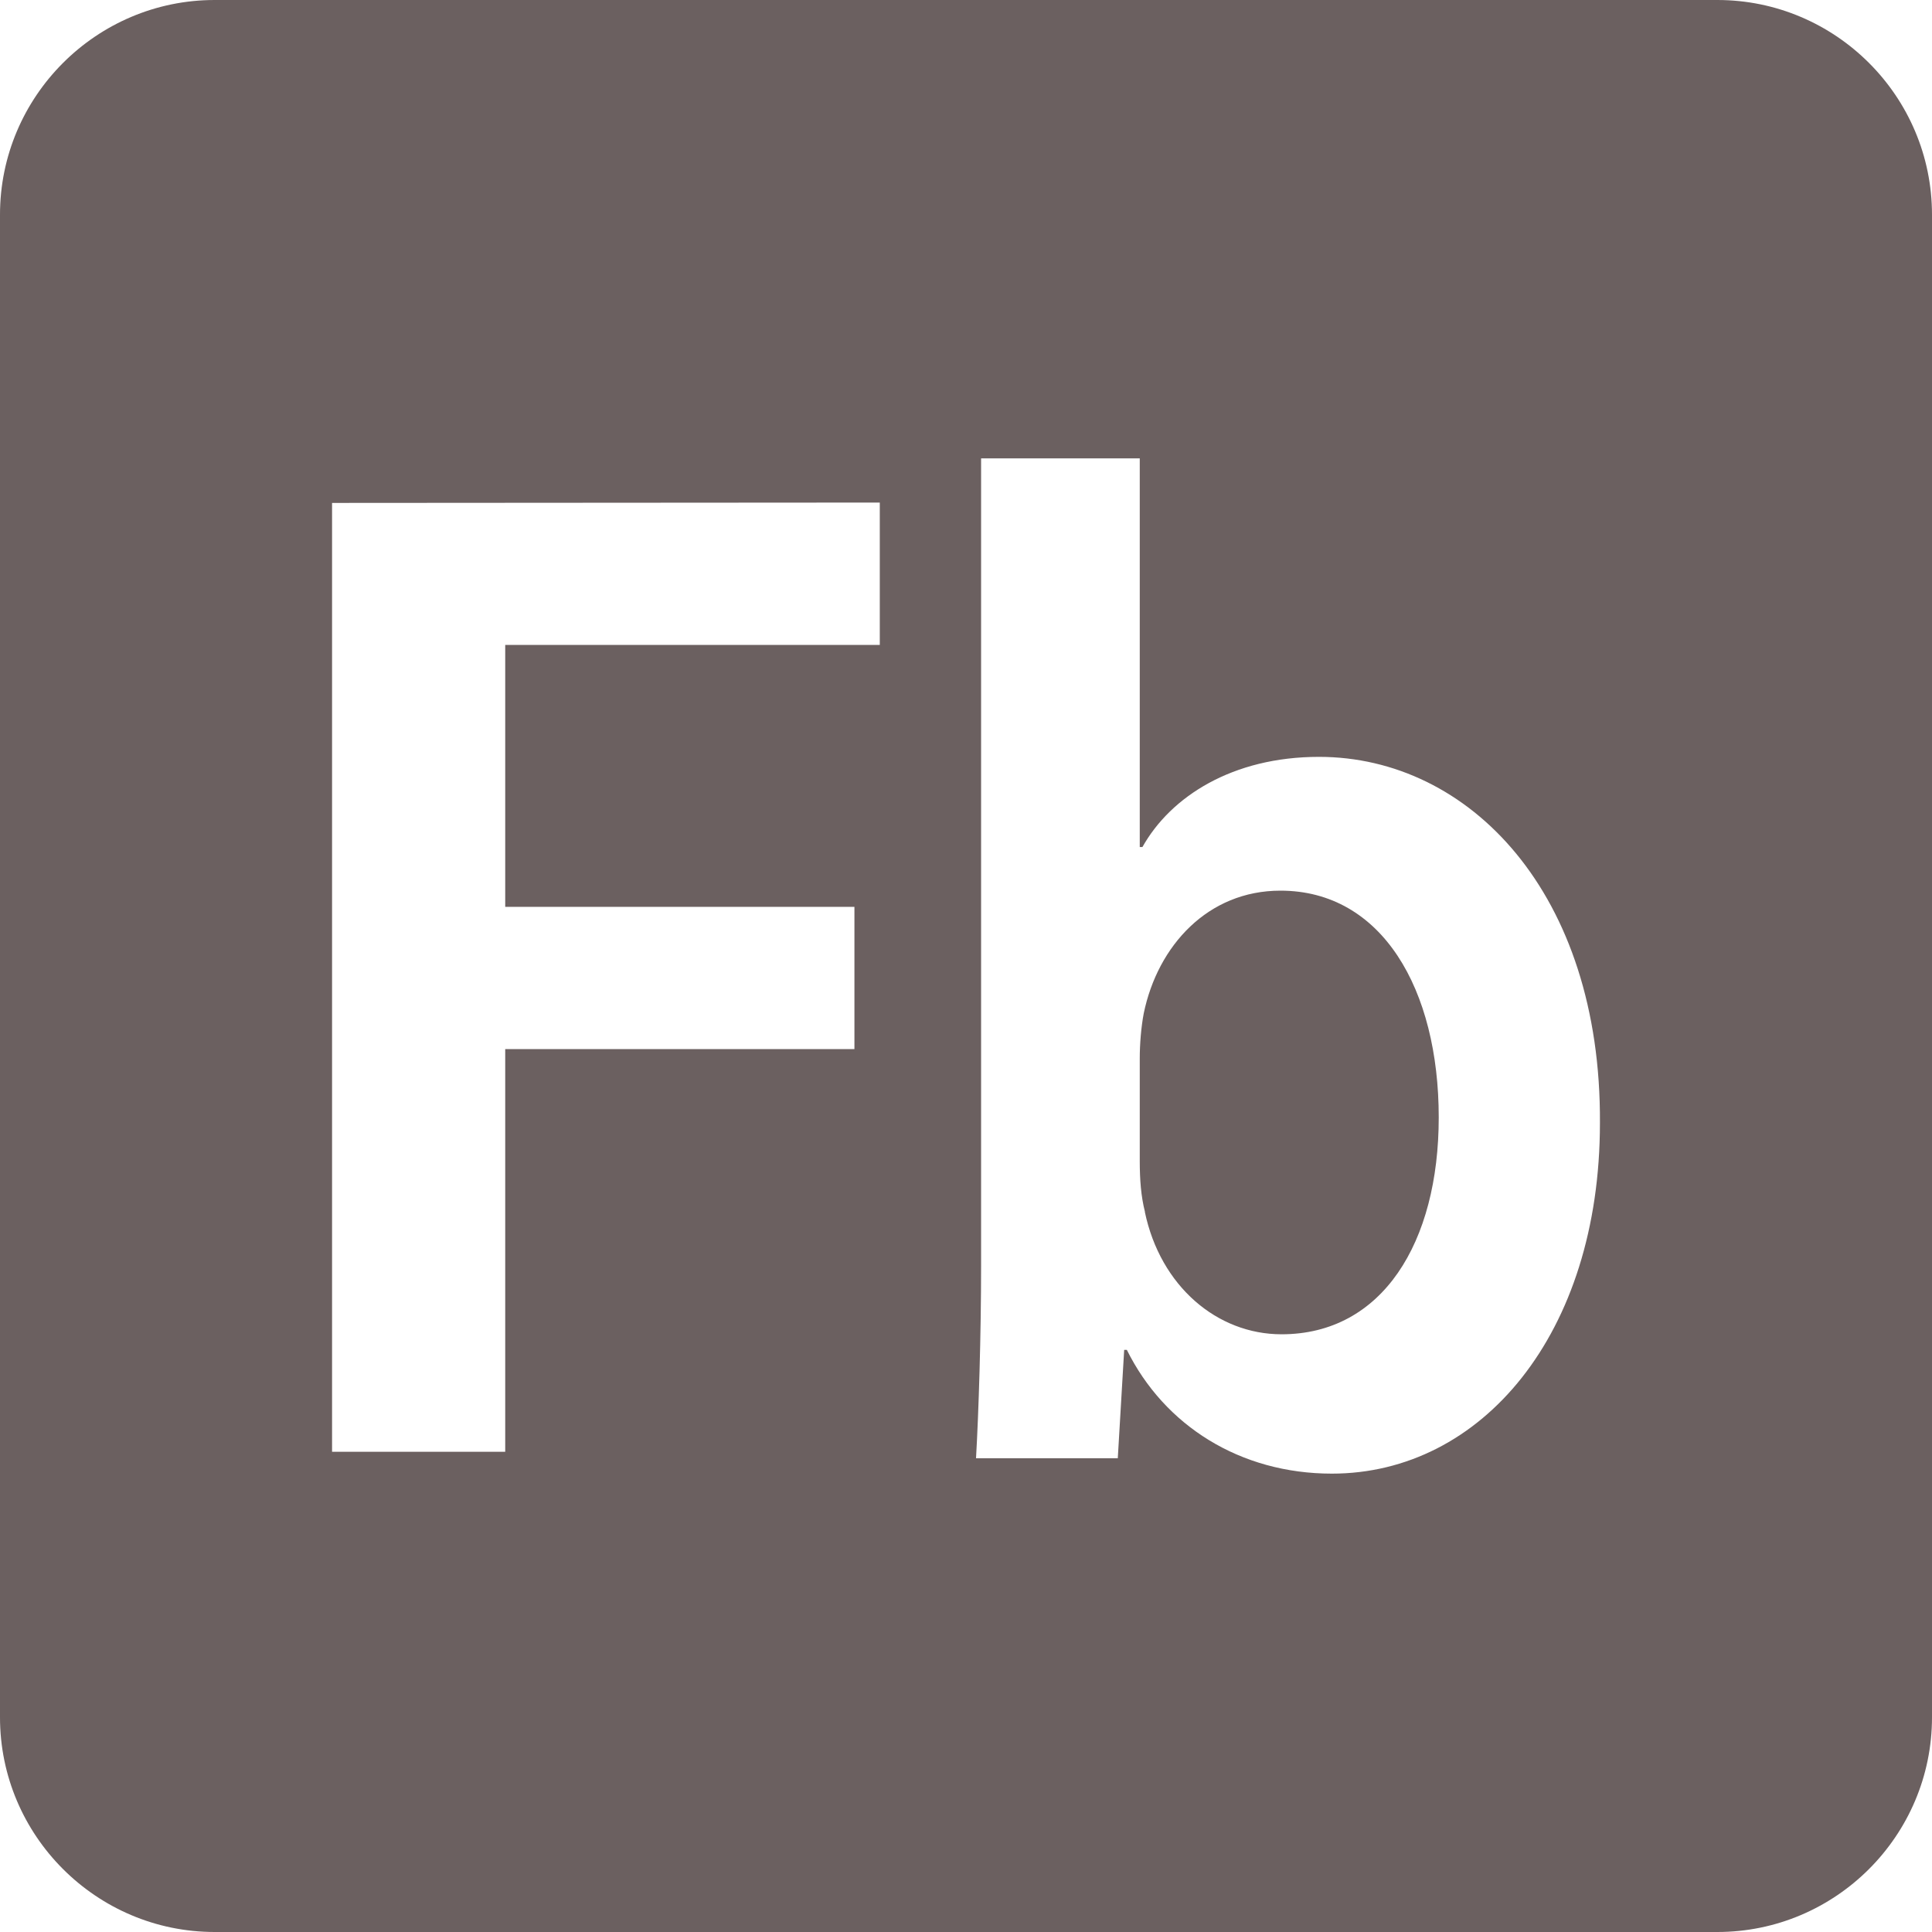 <svg xmlns="http://www.w3.org/2000/svg" style="isolation:isolate" width="16" height="16" viewBox="0 0 16 16">
 <defs>
  <clipPath id="_clipPath_rLYmIanNwzl0hnnsYymqqbGcss7fRU0h">
   <rect width="16" height="16"/>
  </clipPath>
 </defs>
 <g clip-path="url(#_clipPath_rLYmIanNwzl0hnnsYymqqbGcss7fRU0h)">
  <rect fill="#6b6060" width="4.625" height="3.594" x="18.19" y="-.16" transform="matrix(1,0,0,1,0,0)"/>
  <path fill="#6b6060" fill-rule="evenodd" d="M 1.778 0 C 0.798 0 0 0.798 0 1.778 L 0 14.222 C 0 15.202 0.798 16 1.778 16 L 14.222 16 C 15.202 16 16 15.202 16 14.222 L 16 1.778 C 16 0.798 15.202 0 14.222 0 L 1.778 0 Z M 8.125 3.796 L 8.125 10.478 C 8.125 11.063 8.105 11.691 8.083 12.077 L 9.257 12.077 L 9.31 11.179 L 9.332 11.179 C 9.643 11.807 10.271 12.204 11.03 12.204 C 12.267 12.204 13.25 11.05 13.25 9.3 C 13.261 7.4 12.17 6.268 10.923 6.268 C 10.207 6.268 9.695 6.597 9.461 7.015 L 9.439 7.015 L 9.439 3.796 L 8.125 3.796 M 9.482 10.036 C 9.449 9.907 9.439 9.767 9.439 9.616 L 9.439 8.764 C 9.439 8.648 9.45 8.508 9.472 8.392 C 9.588 7.831 10.004 7.376 10.604 7.376 C 11.445 7.376 11.915 8.192 11.915 9.254 C 11.915 10.292 11.447 11.05 10.613 11.05 C 10.081 11.05 9.61 10.653 9.481 10.036 L 9.482 10.036 M 2.75 4.165 L 2.75 12.023 L 4.184 12.023 L 4.184 8.688 L 7.076 8.688 L 7.076 7.51 L 4.184 7.51 L 4.184 5.341 L 7.286 5.341 L 7.286 4.162 L 2.75 4.165 M 8.125 3.796 Z"/>
 </g>
</svg>
